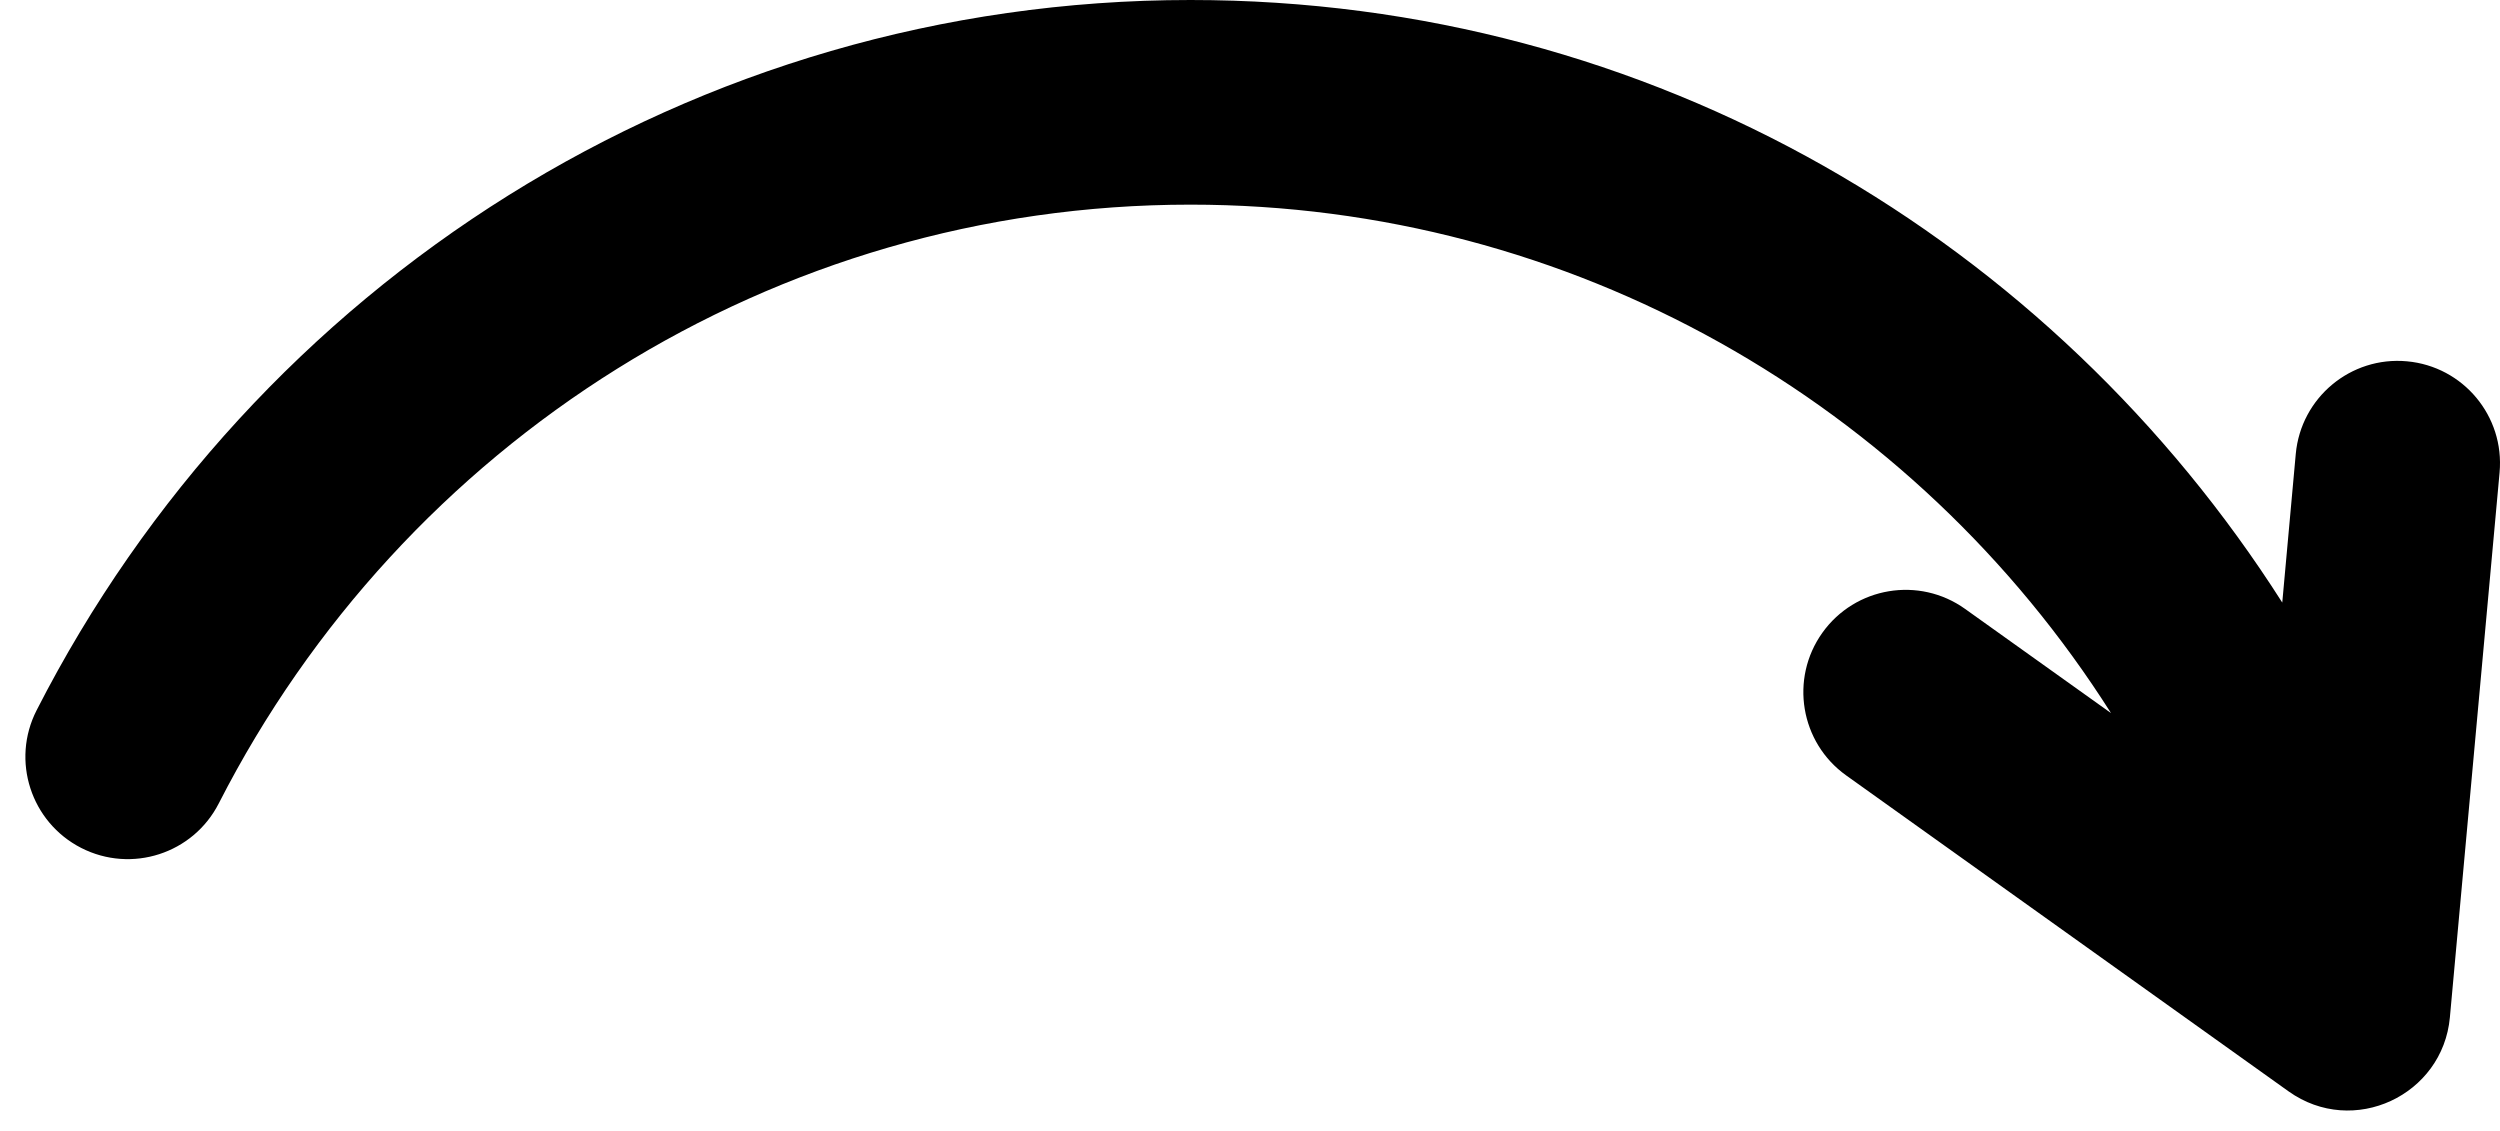 <svg width="42" height="19" viewBox="0 0 42 19" fill="none" xmlns="http://www.w3.org/2000/svg">
<path d="M40.437 6.07C39.492 5.983 38.656 6.68 38.569 7.625L38.342 10.123C34.478 4.056 27.771 0 20 0C11.64 0 4.272 4.771 0.615 11.933C0.183 12.778 0.519 13.813 1.364 14.245C2.21 14.677 3.245 14.342 3.676 13.496C6.772 7.436 12.987 3.438 20 3.438C26.392 3.438 32.16 6.766 35.465 11.98L33.014 10.23C32.242 9.678 31.168 9.857 30.616 10.63C30.065 11.402 30.244 12.476 31.016 13.027L38.448 18.335C39.537 19.111 41.039 18.401 41.158 17.092L41.993 7.937C42.079 6.992 41.383 6.156 40.437 6.07Z" fill="black"/>
</svg>
